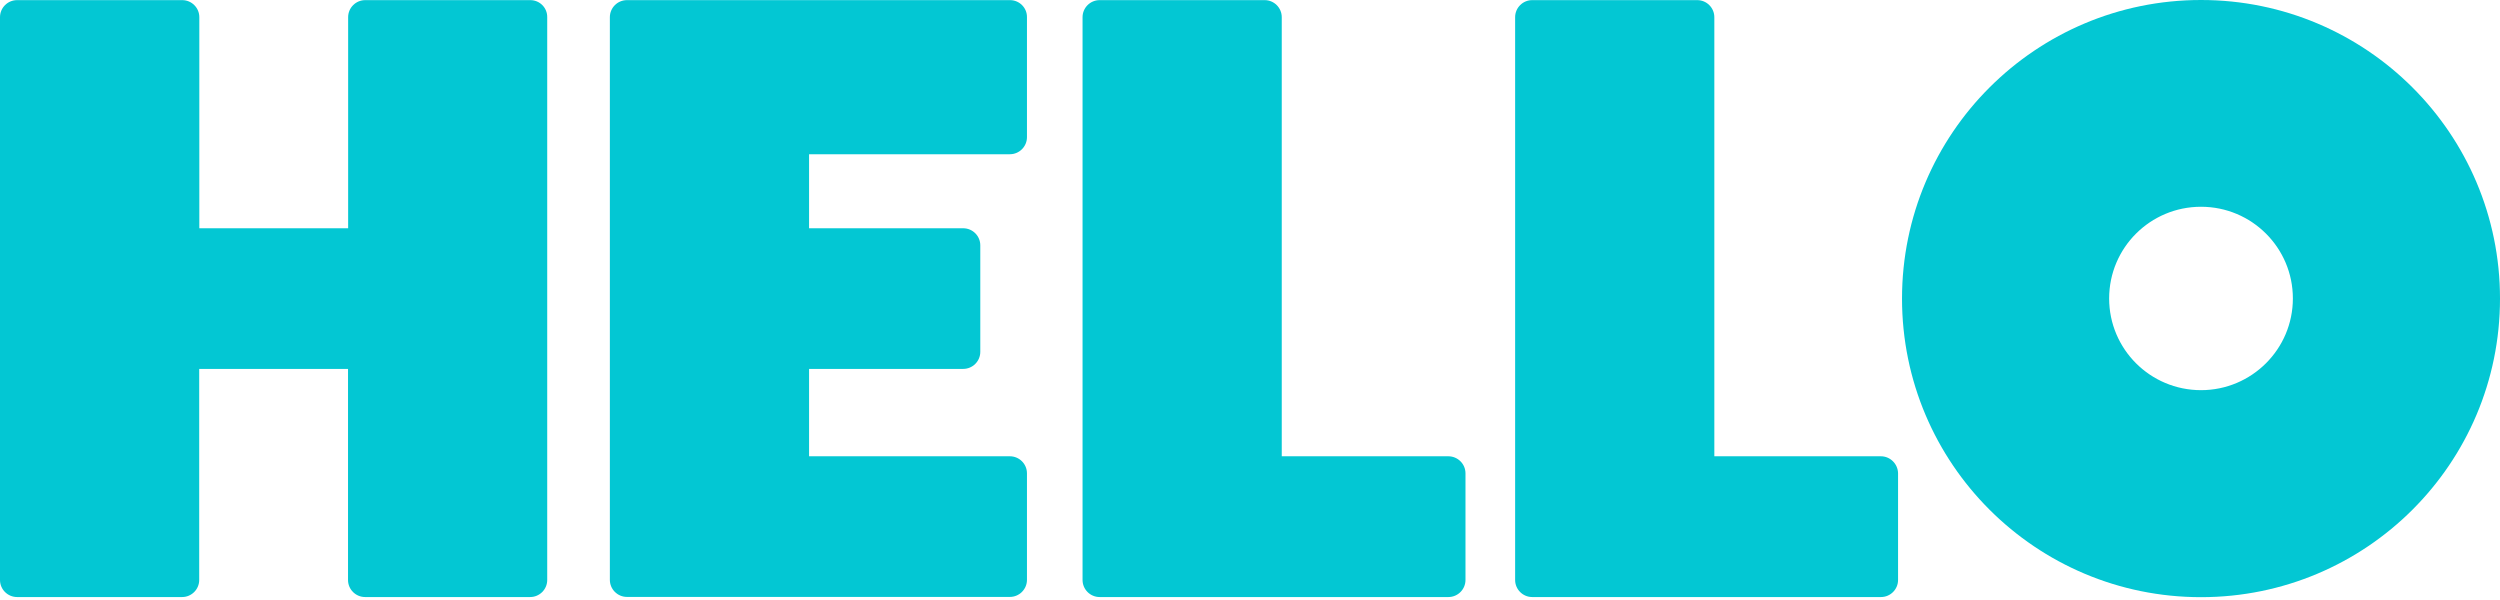 <svg width="608" height="146" viewBox="0 0 608 146" fill="none" xmlns="http://www.w3.org/2000/svg">
<path d="M352.22 110.967H311.723V4.178C311.723 1.894 309.856 0.03 307.568 0.03H267.432C265.144 0.03 263.277 1.894 263.277 4.178V141.053C263.277 143.338 265.144 145.201 267.432 145.201H311.753H352.25C354.539 145.201 356.406 143.338 356.406 141.053V115.115C356.406 112.831 354.539 110.967 352.22 110.967Z" fill="#03C7D3"/>
<path d="M457.423 110.967H416.926V4.178C416.926 1.894 415.059 0.03 412.77 0.03H372.635C370.346 0.03 368.479 1.894 368.479 4.178V141.053C368.479 143.338 370.346 145.201 372.635 145.201H416.956H457.453C459.741 145.201 461.608 143.338 461.608 141.053V115.115C461.578 112.831 459.711 110.967 457.423 110.967Z" fill="#03C7D3"/>
<path d="M245.633 0.03H192.64H183.156H152.474C150.186 0.03 148.319 1.894 148.319 4.178V115.115V141.023C148.319 143.308 150.186 145.171 152.474 145.171H192.61H245.603C247.891 145.171 249.758 143.308 249.758 141.023V115.115C249.758 112.831 247.891 110.967 245.603 110.967H196.765V89.718H234.251C236.54 89.718 238.407 87.854 238.407 85.57V59.661C238.407 57.377 236.54 55.514 234.251 55.514H196.765V37.51H245.603C247.891 37.51 249.758 35.647 249.758 33.362V4.178C249.788 1.894 247.921 0.03 245.633 0.03Z" fill="#03C7D3"/>
<path d="M128.959 0.03H88.823C86.534 0.03 84.668 1.894 84.668 4.178V55.514H48.476V4.178C48.476 1.894 46.609 0.03 44.321 0.03H4.155C1.867 0.03 0 1.894 0 4.178V141.054C0 143.338 1.867 145.201 4.155 145.201H44.291C46.579 145.201 48.446 143.338 48.446 141.054V89.718H84.638V141.054C84.638 143.338 86.504 145.201 88.793 145.201H128.929C131.217 145.201 133.084 143.338 133.084 141.054V4.178C133.114 1.894 131.277 0.03 128.959 0.03Z" fill="#03C7D3"/>
<path d="M535.286 0C495.12 0 462.571 32.491 462.571 72.616C462.571 112.741 495.12 145.231 535.286 145.231C575.452 145.231 608 112.741 608 72.616C608 32.491 575.452 0 535.286 0ZM535.286 94.887C522.941 94.887 512.944 84.909 512.944 72.585C512.944 60.263 522.941 50.284 535.286 50.284C547.631 50.284 557.627 60.263 557.627 72.585C557.627 84.909 547.6 94.887 535.286 94.887Z" fill="#03C7D3"/>
</svg>
